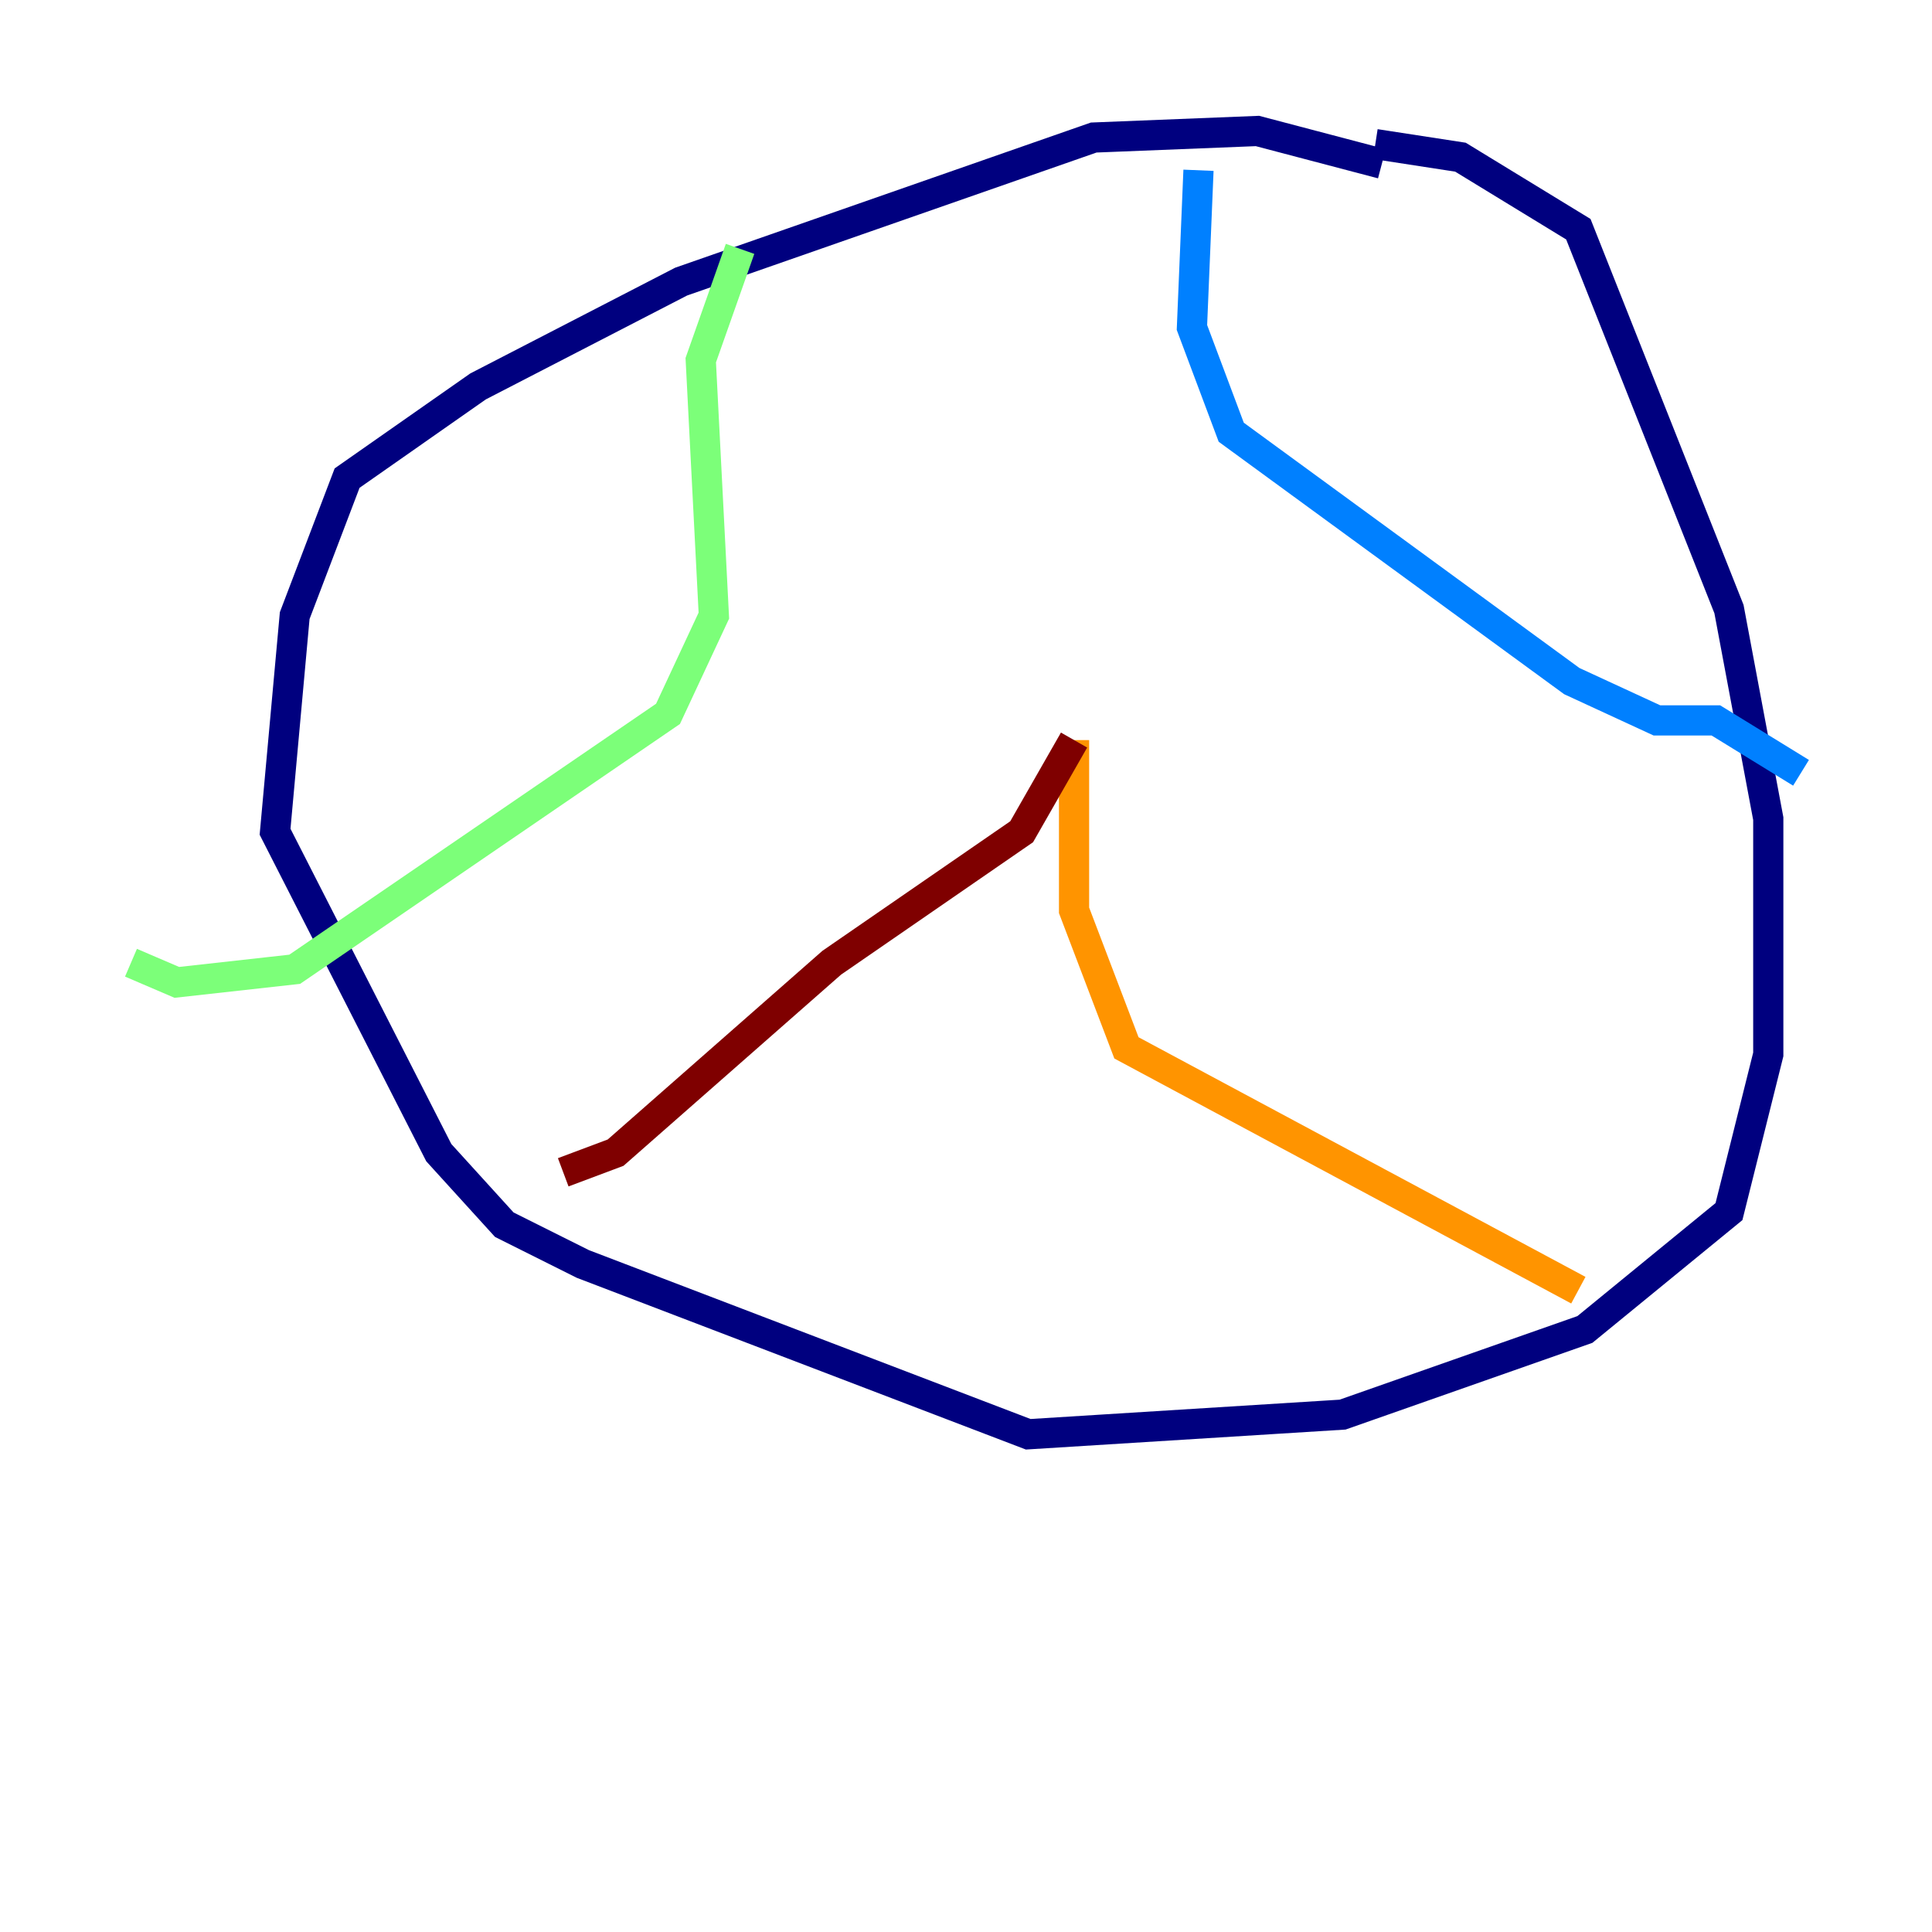 <?xml version="1.0" encoding="utf-8" ?>
<svg baseProfile="tiny" height="128" version="1.2" viewBox="0,0,128,128" width="128" xmlns="http://www.w3.org/2000/svg" xmlns:ev="http://www.w3.org/2001/xml-events" xmlns:xlink="http://www.w3.org/1999/xlink"><defs /><polyline fill="none" points="91.552,10.848 83.308,8.678 72.461,9.112 45.125,18.658 31.675,25.6 22.997,31.675 19.525,40.786 18.224,55.105 29.071,76.366 33.41,81.139 38.617,83.742 68.122,95.024 88.949,93.722 105.003,88.081 114.549,80.271 117.153,69.858 117.153,54.237 114.549,40.352 104.57,15.186 96.759,10.414 91.119,9.546" stroke="#00007f" stroke-width="2" /><polyline fill="none" points="79.403,11.281 78.969,21.695 81.573,28.637 104.136,45.125 109.776,47.729 113.681,47.729 119.322,51.2" stroke="#0080ff" stroke-width="2" /><polyline fill="none" points="49.031,16.488 46.427,23.864 47.295,40.786 44.258,47.295 19.525,64.217 11.715,65.085 8.678,63.783" stroke="#7cff79" stroke-width="2" /><polyline fill="none" points="104.57,85.478 74.63,69.424 71.159,60.312 71.159,49.031" stroke="#ff9400" stroke-width="2" /><polyline fill="none" points="71.159,49.031 67.688,55.105 55.105,63.783 40.786,76.366 37.315,77.668" stroke="#7f0000" stroke-width="2" /></svg>
